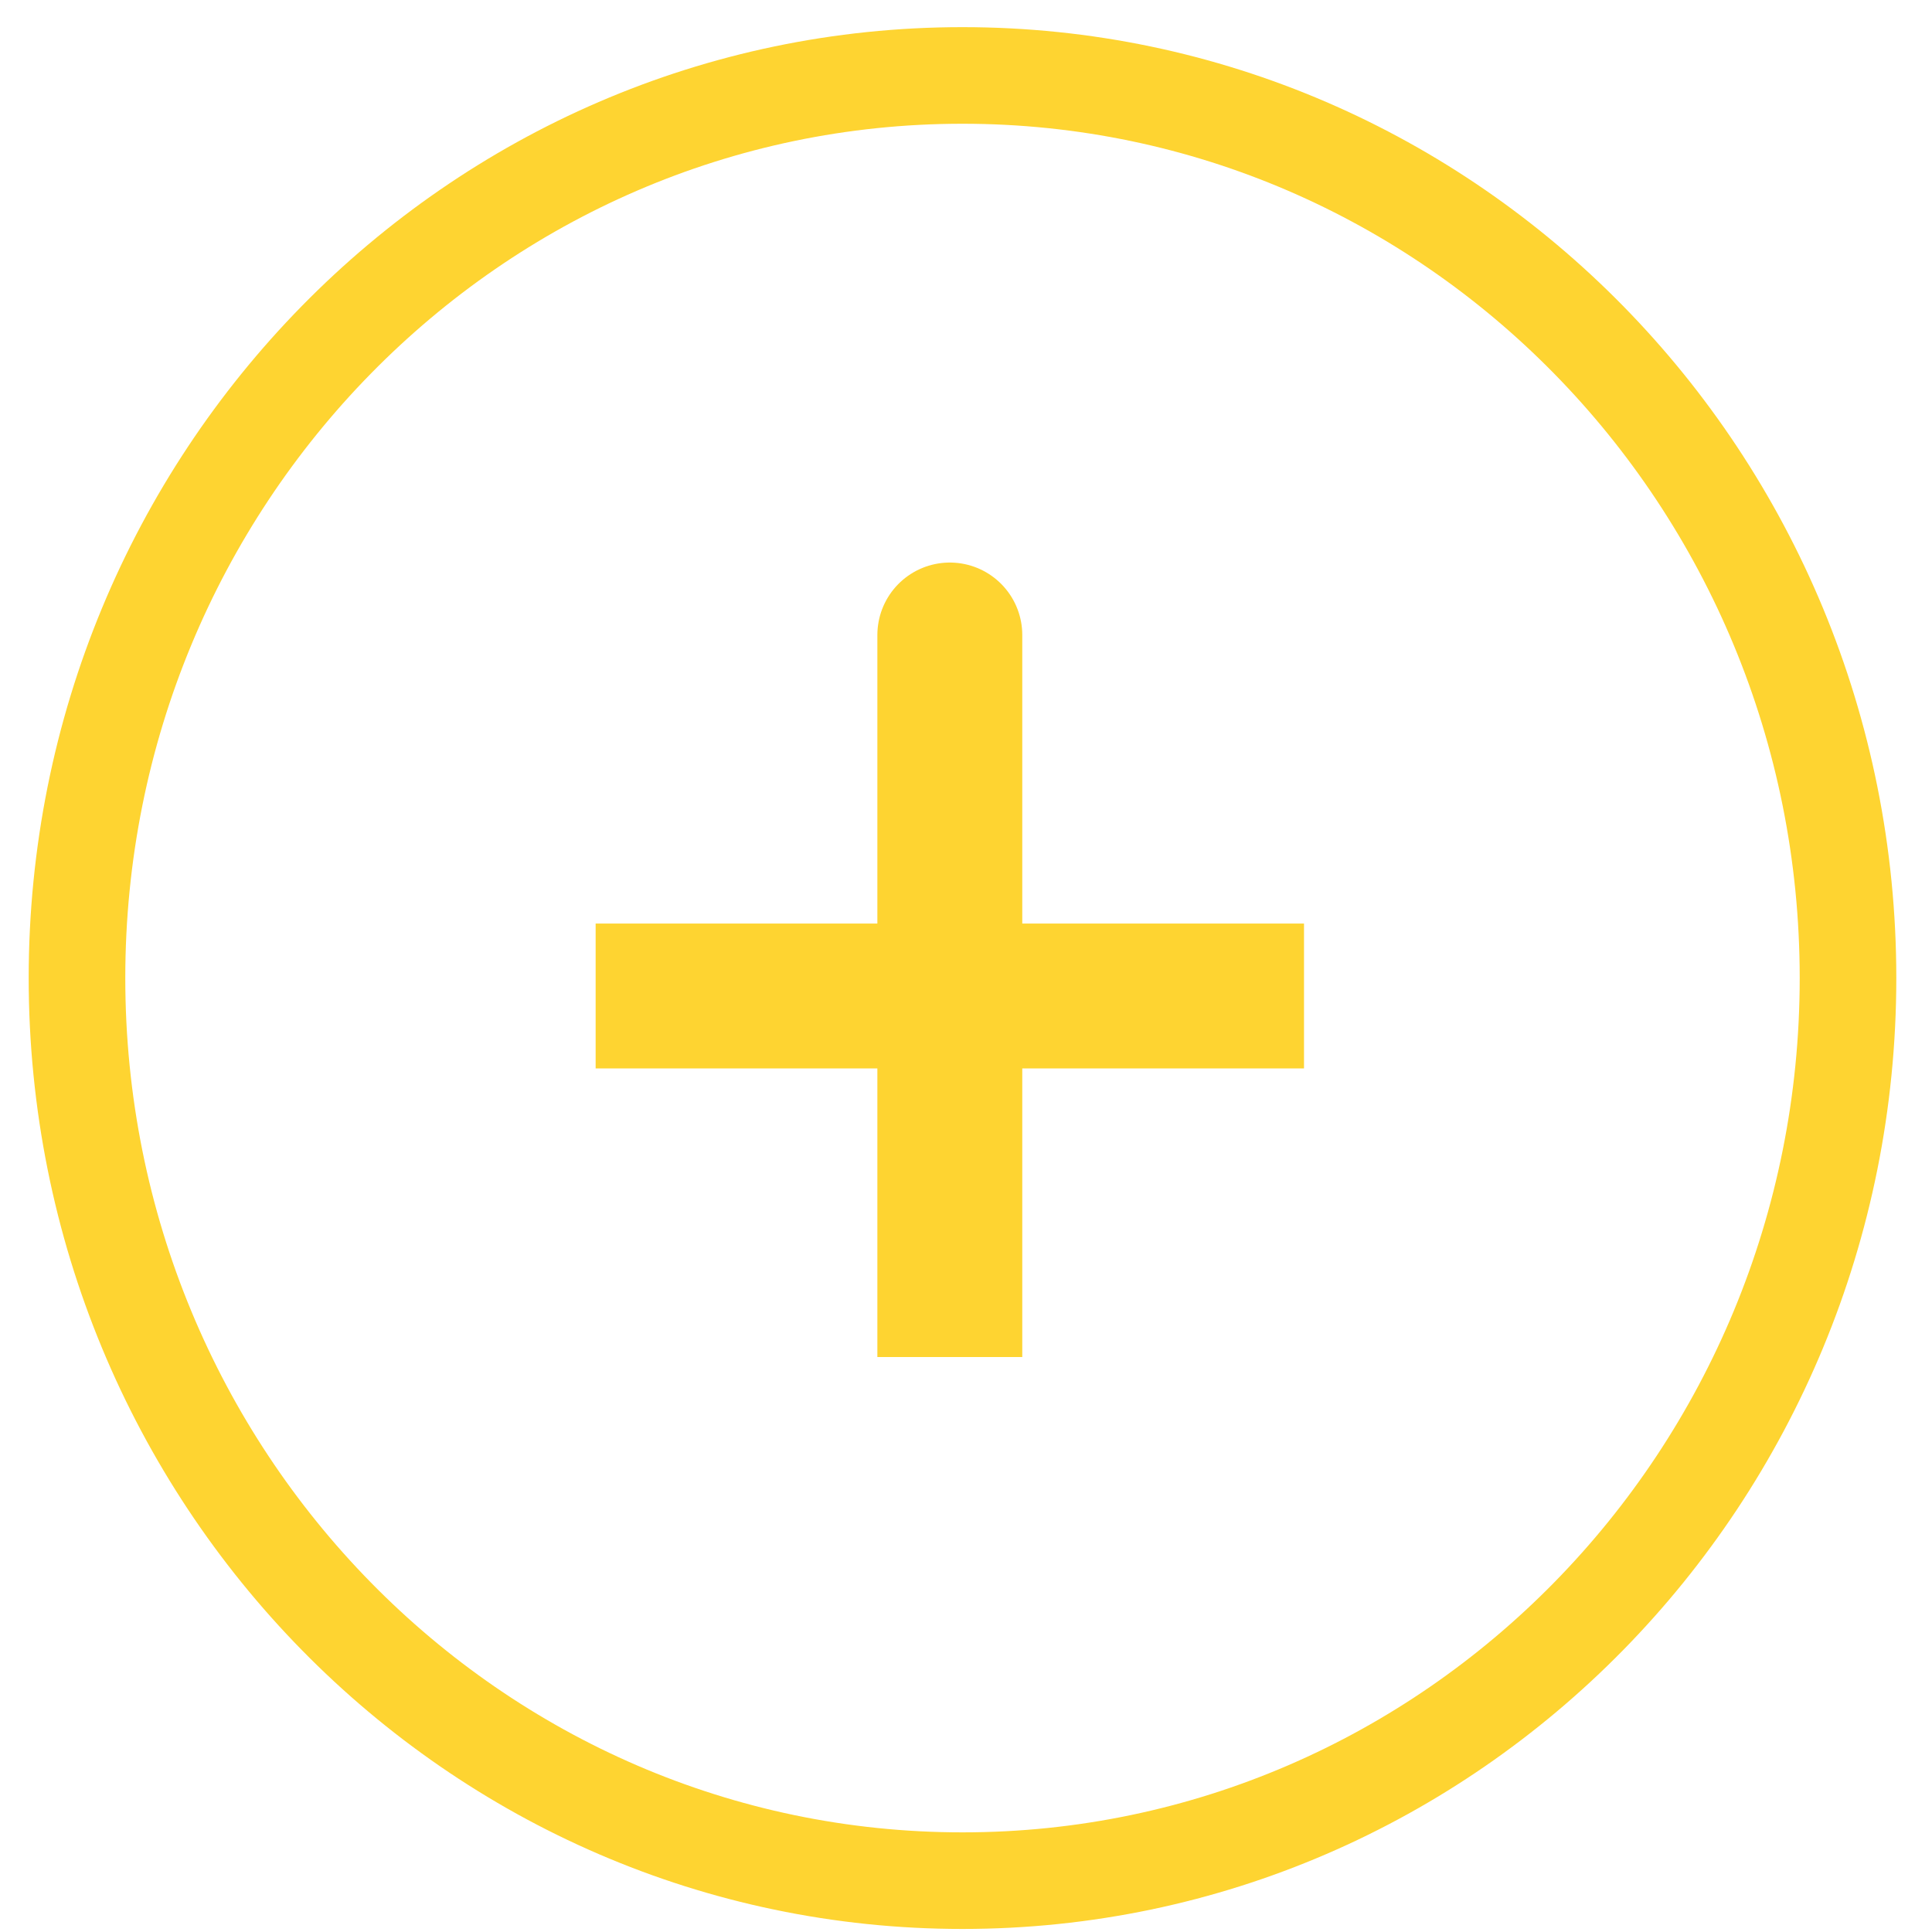 <svg width="40" height="40" viewBox="0 0 40 40" fill="none" xmlns="http://www.w3.org/2000/svg">
<path d="M1.594 20.249C1.594 30.57 9.802 38.937 19.927 38.937C30.053 38.937 38.261 30.57 38.261 20.25C38.261 9.929 30.053 1.562 19.927 1.562C9.802 1.562 1.594 9.929 1.594 20.249Z" stroke="#FED431" stroke-width="2"/>
<path d="M19.665 20.621L19.665 13.147M26.998 20.621L19.665 20.621L26.998 20.621ZM19.665 20.621L12.332 20.621L19.665 20.621ZM19.665 20.621L19.665 28.096L19.665 20.621Z" stroke="#FED431" stroke-width="3" stroke-linecap="round"/>
</svg>
